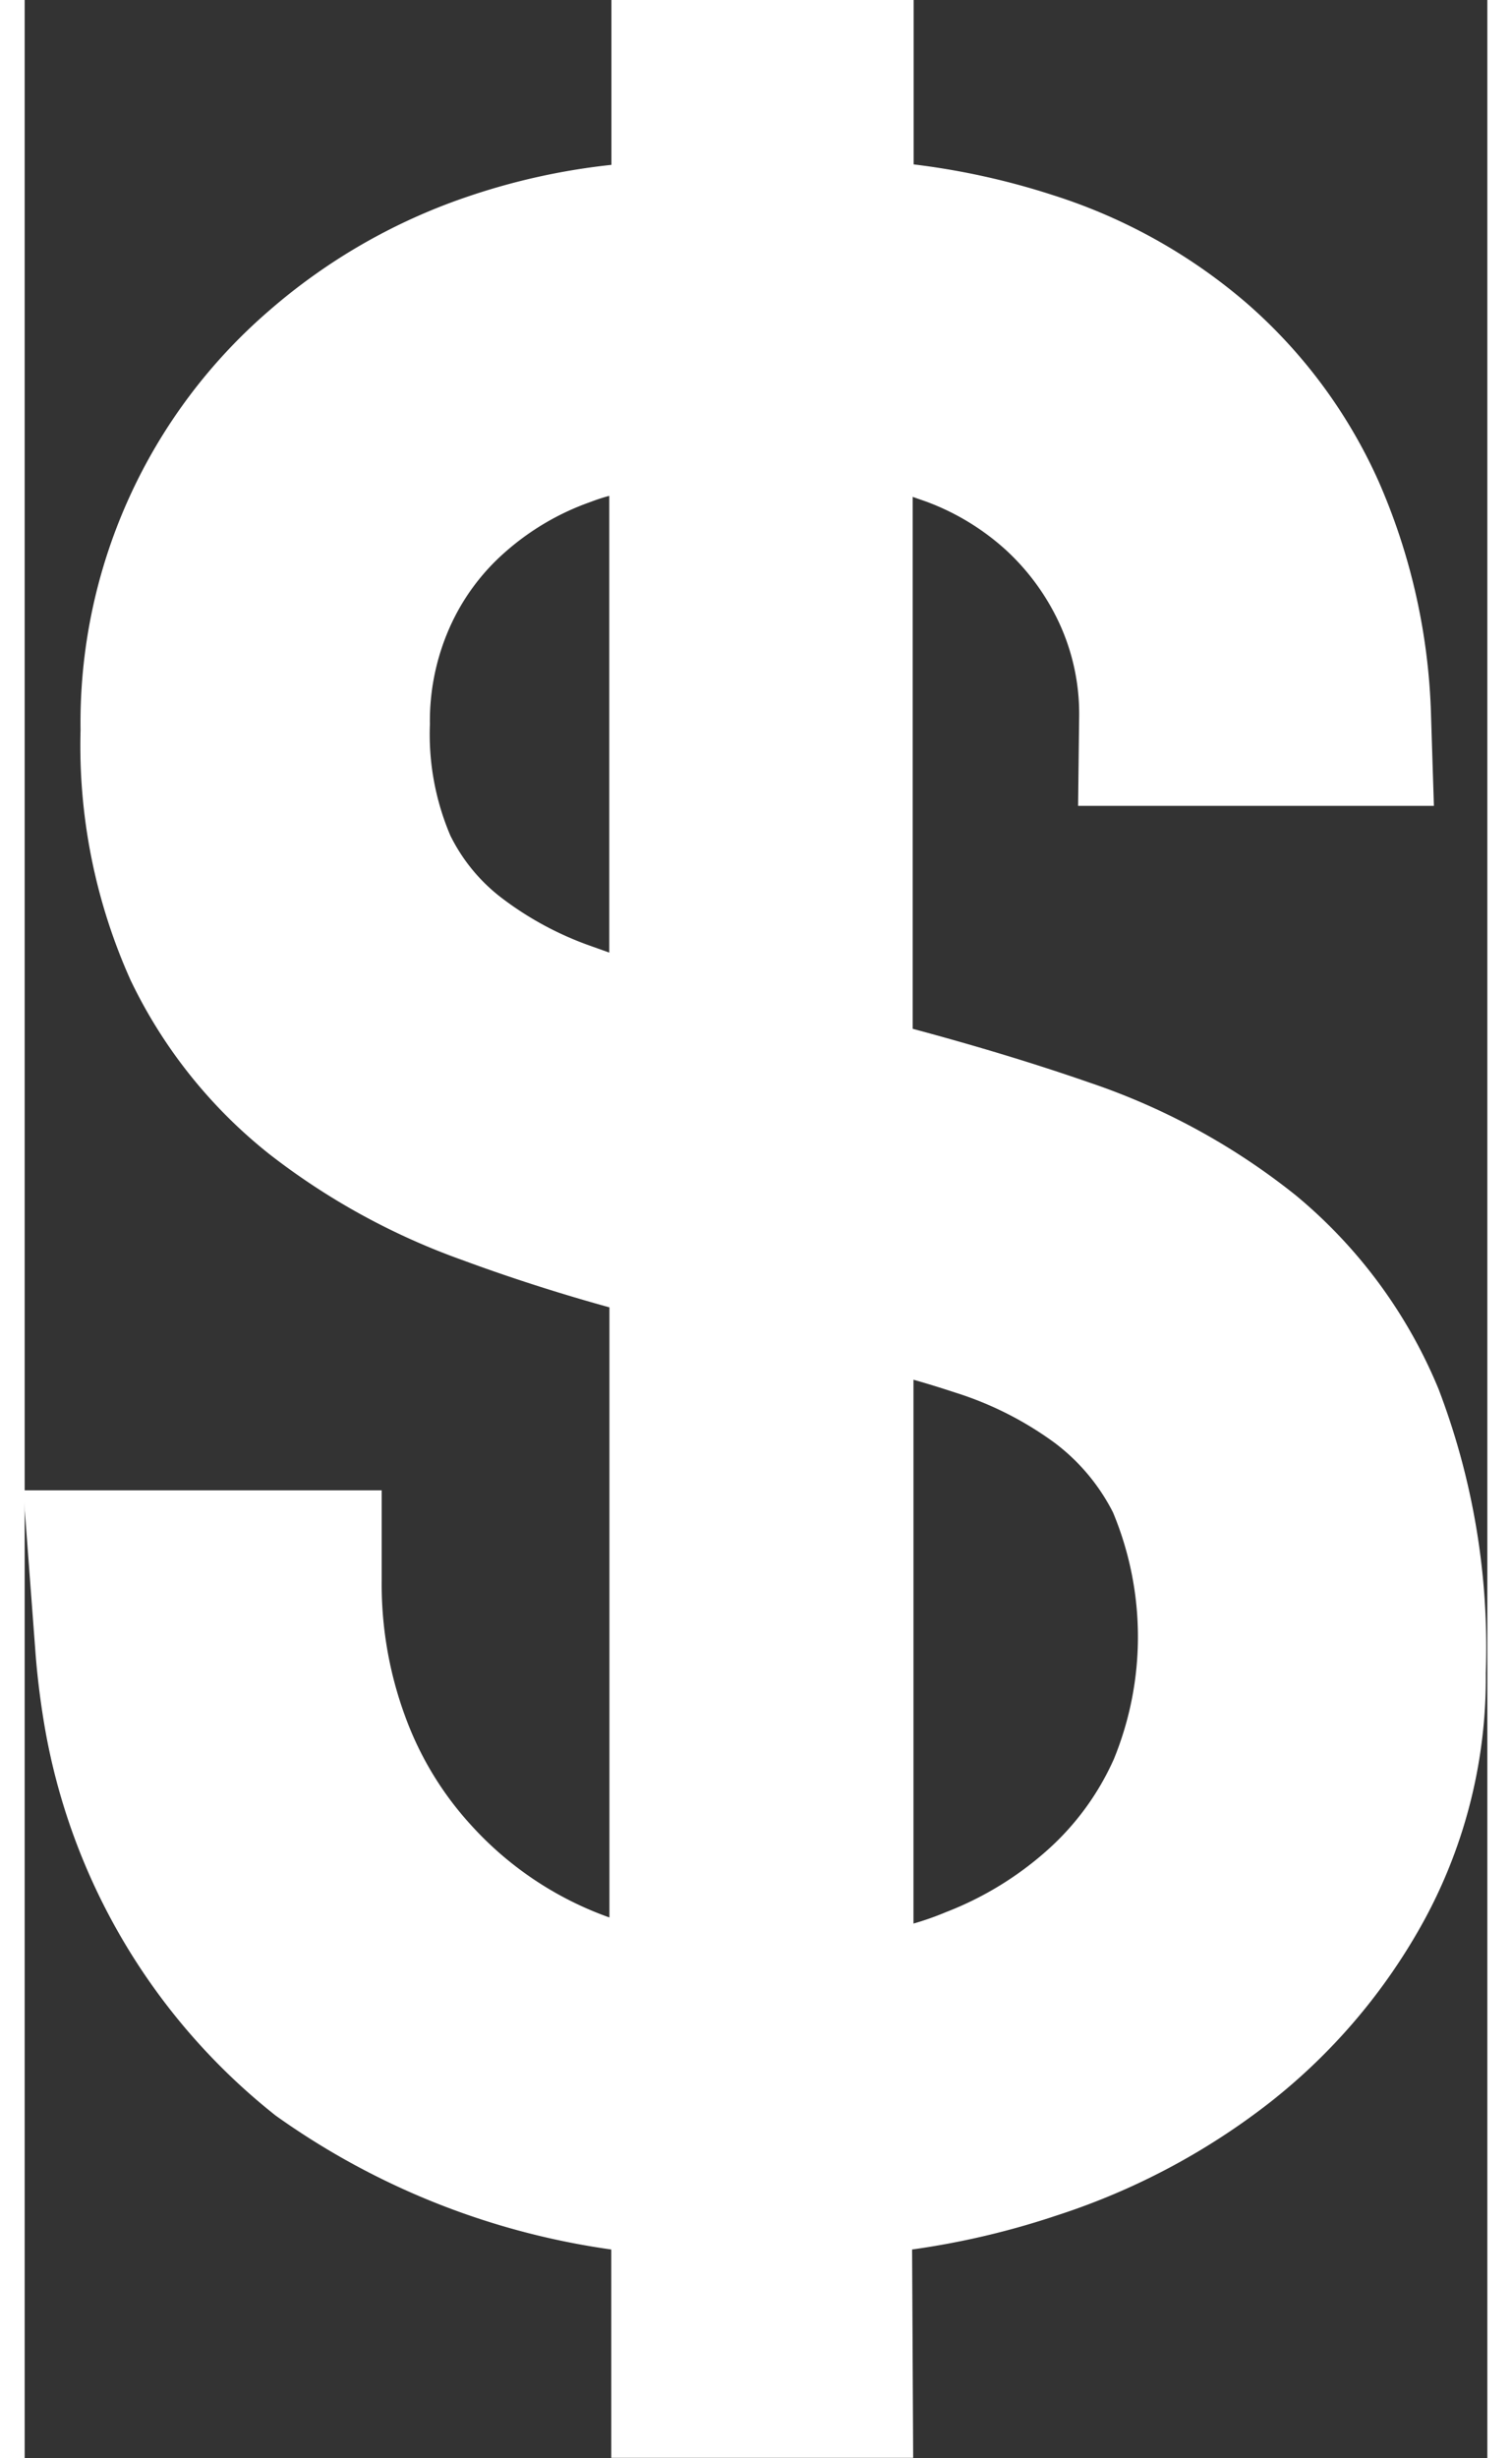 <svg xmlns="http://www.w3.org/2000/svg" width="8" height="13" viewBox="0 0 9.525 16">
  <rect x="0" y="0" width="9.525" height="16" fill="#333333" stroke="none"/>
  <path id="Path_44796" data-name="Path 44796" d="M383.44,560.06a3.241,3.241,0,0,0-.928-1.259,4.4,4.4,0,0,0-1.348-.736c-.354-.123-.738-.239-1.148-.349v-3.462l.086.03a1.592,1.592,0,0,1,.519.314,1.508,1.508,0,0,1,.35.479,1.407,1.407,0,0,1,.129.6l-.007.588h2.317l-.019-.6a4.066,4.066,0,0,0-.341-1.512,3.352,3.352,0,0,0-.863-1.163,3.6,3.6,0,0,0-1.258-.7,4.8,4.8,0,0,0-.907-.2V551.02h-1.968v1.073a4.325,4.325,0,0,0-.934.206,3.849,3.849,0,0,0-1.293.741,3.54,3.54,0,0,0-1.23,2.732,3.722,3.722,0,0,0,.326,1.628,3.219,3.219,0,0,0,.9,1.129,4.515,4.515,0,0,0,1.257.691c.314.116.635.219.961.309V563.5a2.216,2.216,0,0,1-.9-.6,2.121,2.121,0,0,1-.429-.706,2.487,2.487,0,0,1-.154-.888l0-.586h-2.334l.078,1.037c.011.153.03.314.058.482a4.119,4.119,0,0,0,1.507,2.55,4.943,4.943,0,0,0,2.186.872v1.356h1.966l-.007-1.356a5.238,5.238,0,0,0,.943-.222,4.508,4.508,0,0,0,1.384-.733,3.866,3.866,0,0,0,1.009-1.19,3.3,3.3,0,0,0,.4-1.607A4.709,4.709,0,0,0,383.44,560.06Zm-5.4-5.814v2.974l-.129-.046a2.117,2.117,0,0,1-.58-.316,1.151,1.151,0,0,1-.326-.4,1.681,1.681,0,0,1-.133-.724,1.5,1.5,0,0,1,.13-.633,1.415,1.415,0,0,1,.357-.485,1.681,1.681,0,0,1,.556-.328c.042-.016.084-.03.126-.041Zm1.981,9.294V560c.092.026.182.054.27.083a2.22,2.22,0,0,1,.651.329,1.308,1.308,0,0,1,.378.451,2.1,2.1,0,0,1,.006,1.606,1.746,1.746,0,0,1-.429.589,2.157,2.157,0,0,1-.664.407,1.9,1.9,0,0,1-.213.075Z" transform="translate(-374.233 -551.02)" fill="#fff"/>
</svg>
